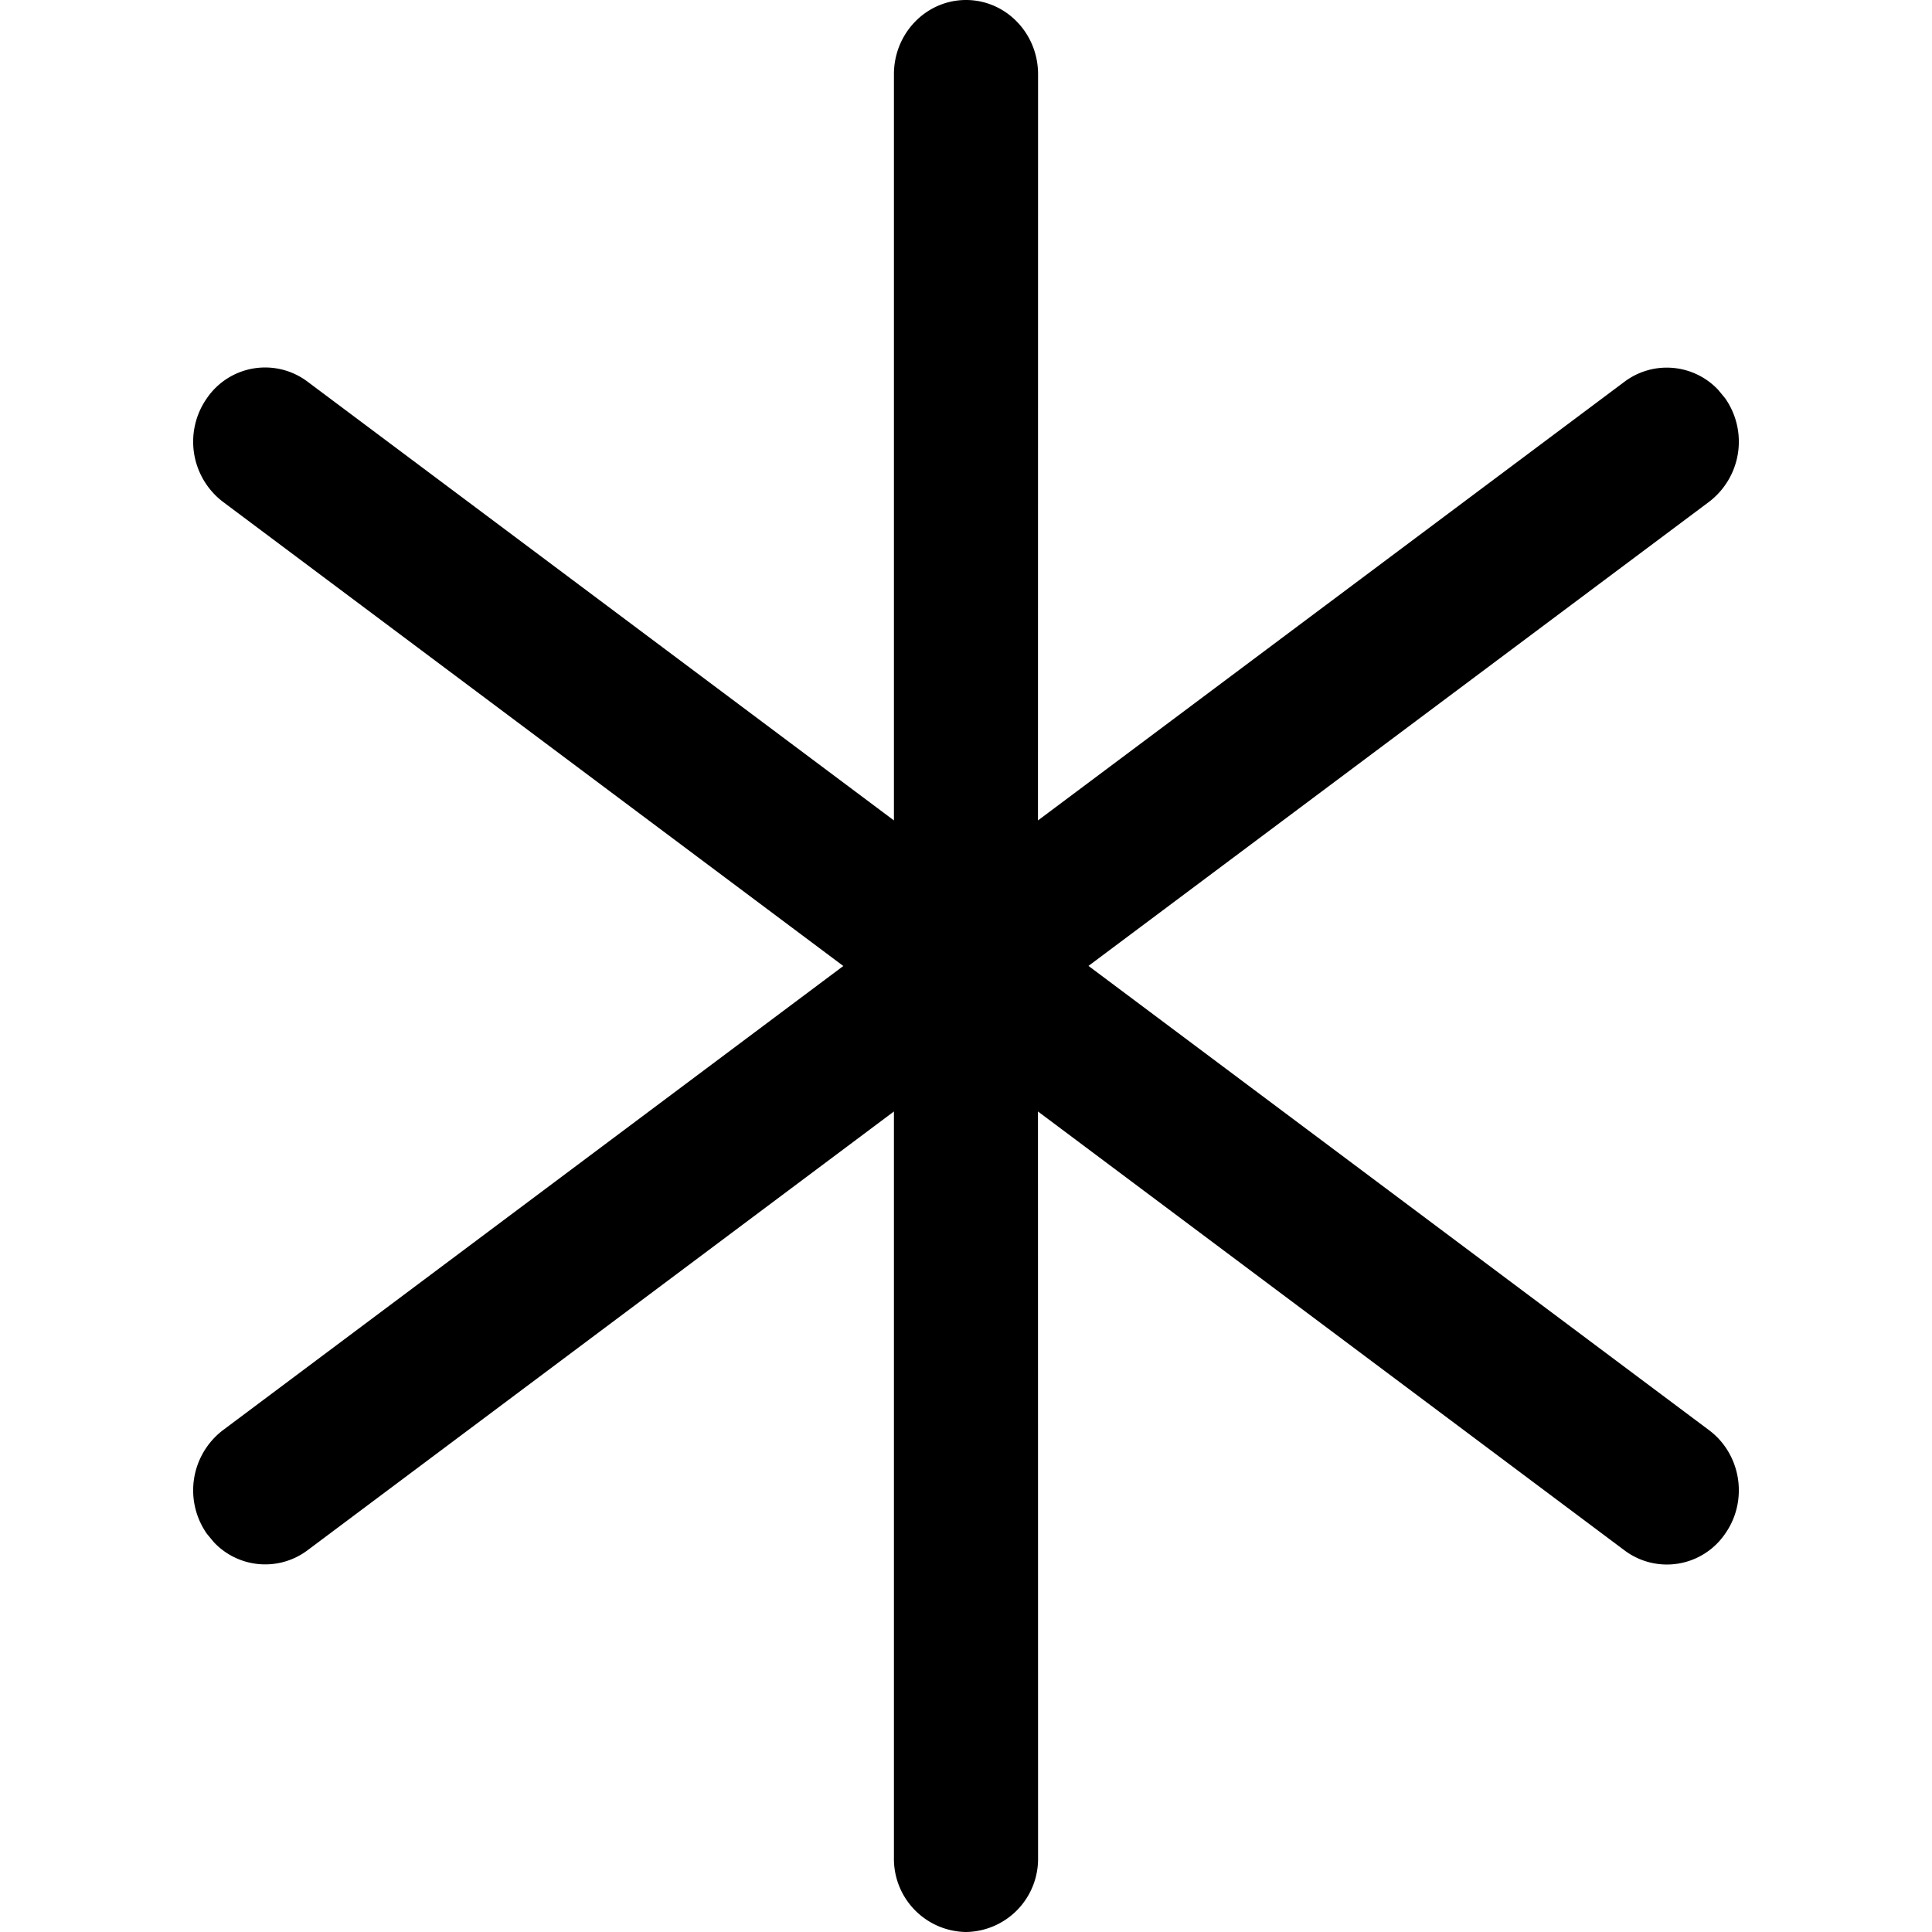 <svg xmlns="http://www.w3.org/2000/svg" width="3em" height="3em" viewBox="0 0 20 20"><path fill="currentColor" d="M10 0c.412 0 .746.344.746.768l-.001 7.725l6.07-4.54a.73.73 0 0 1 .971.082l.072.087a.783.783 0 0 1-.166 1.073l-6.424 4.804l6.424 4.806c.334.25.408.73.166 1.073a.73.73 0 0 1-1.043.17l-6.07-4.542l.001 7.726A.757.757 0 0 1 10 20a.757.757 0 0 1-.746-.768v-7.726l-6.07 4.542a.73.73 0 0 1-.97-.083l-.072-.087a.783.783 0 0 1 .166-1.073L8.73 10L2.308 5.195a.783.783 0 0 1-.166-1.073a.73.73 0 0 1 1.043-.17l6.069 4.541V.768C9.254.344 9.588 0 10 0"/></svg>